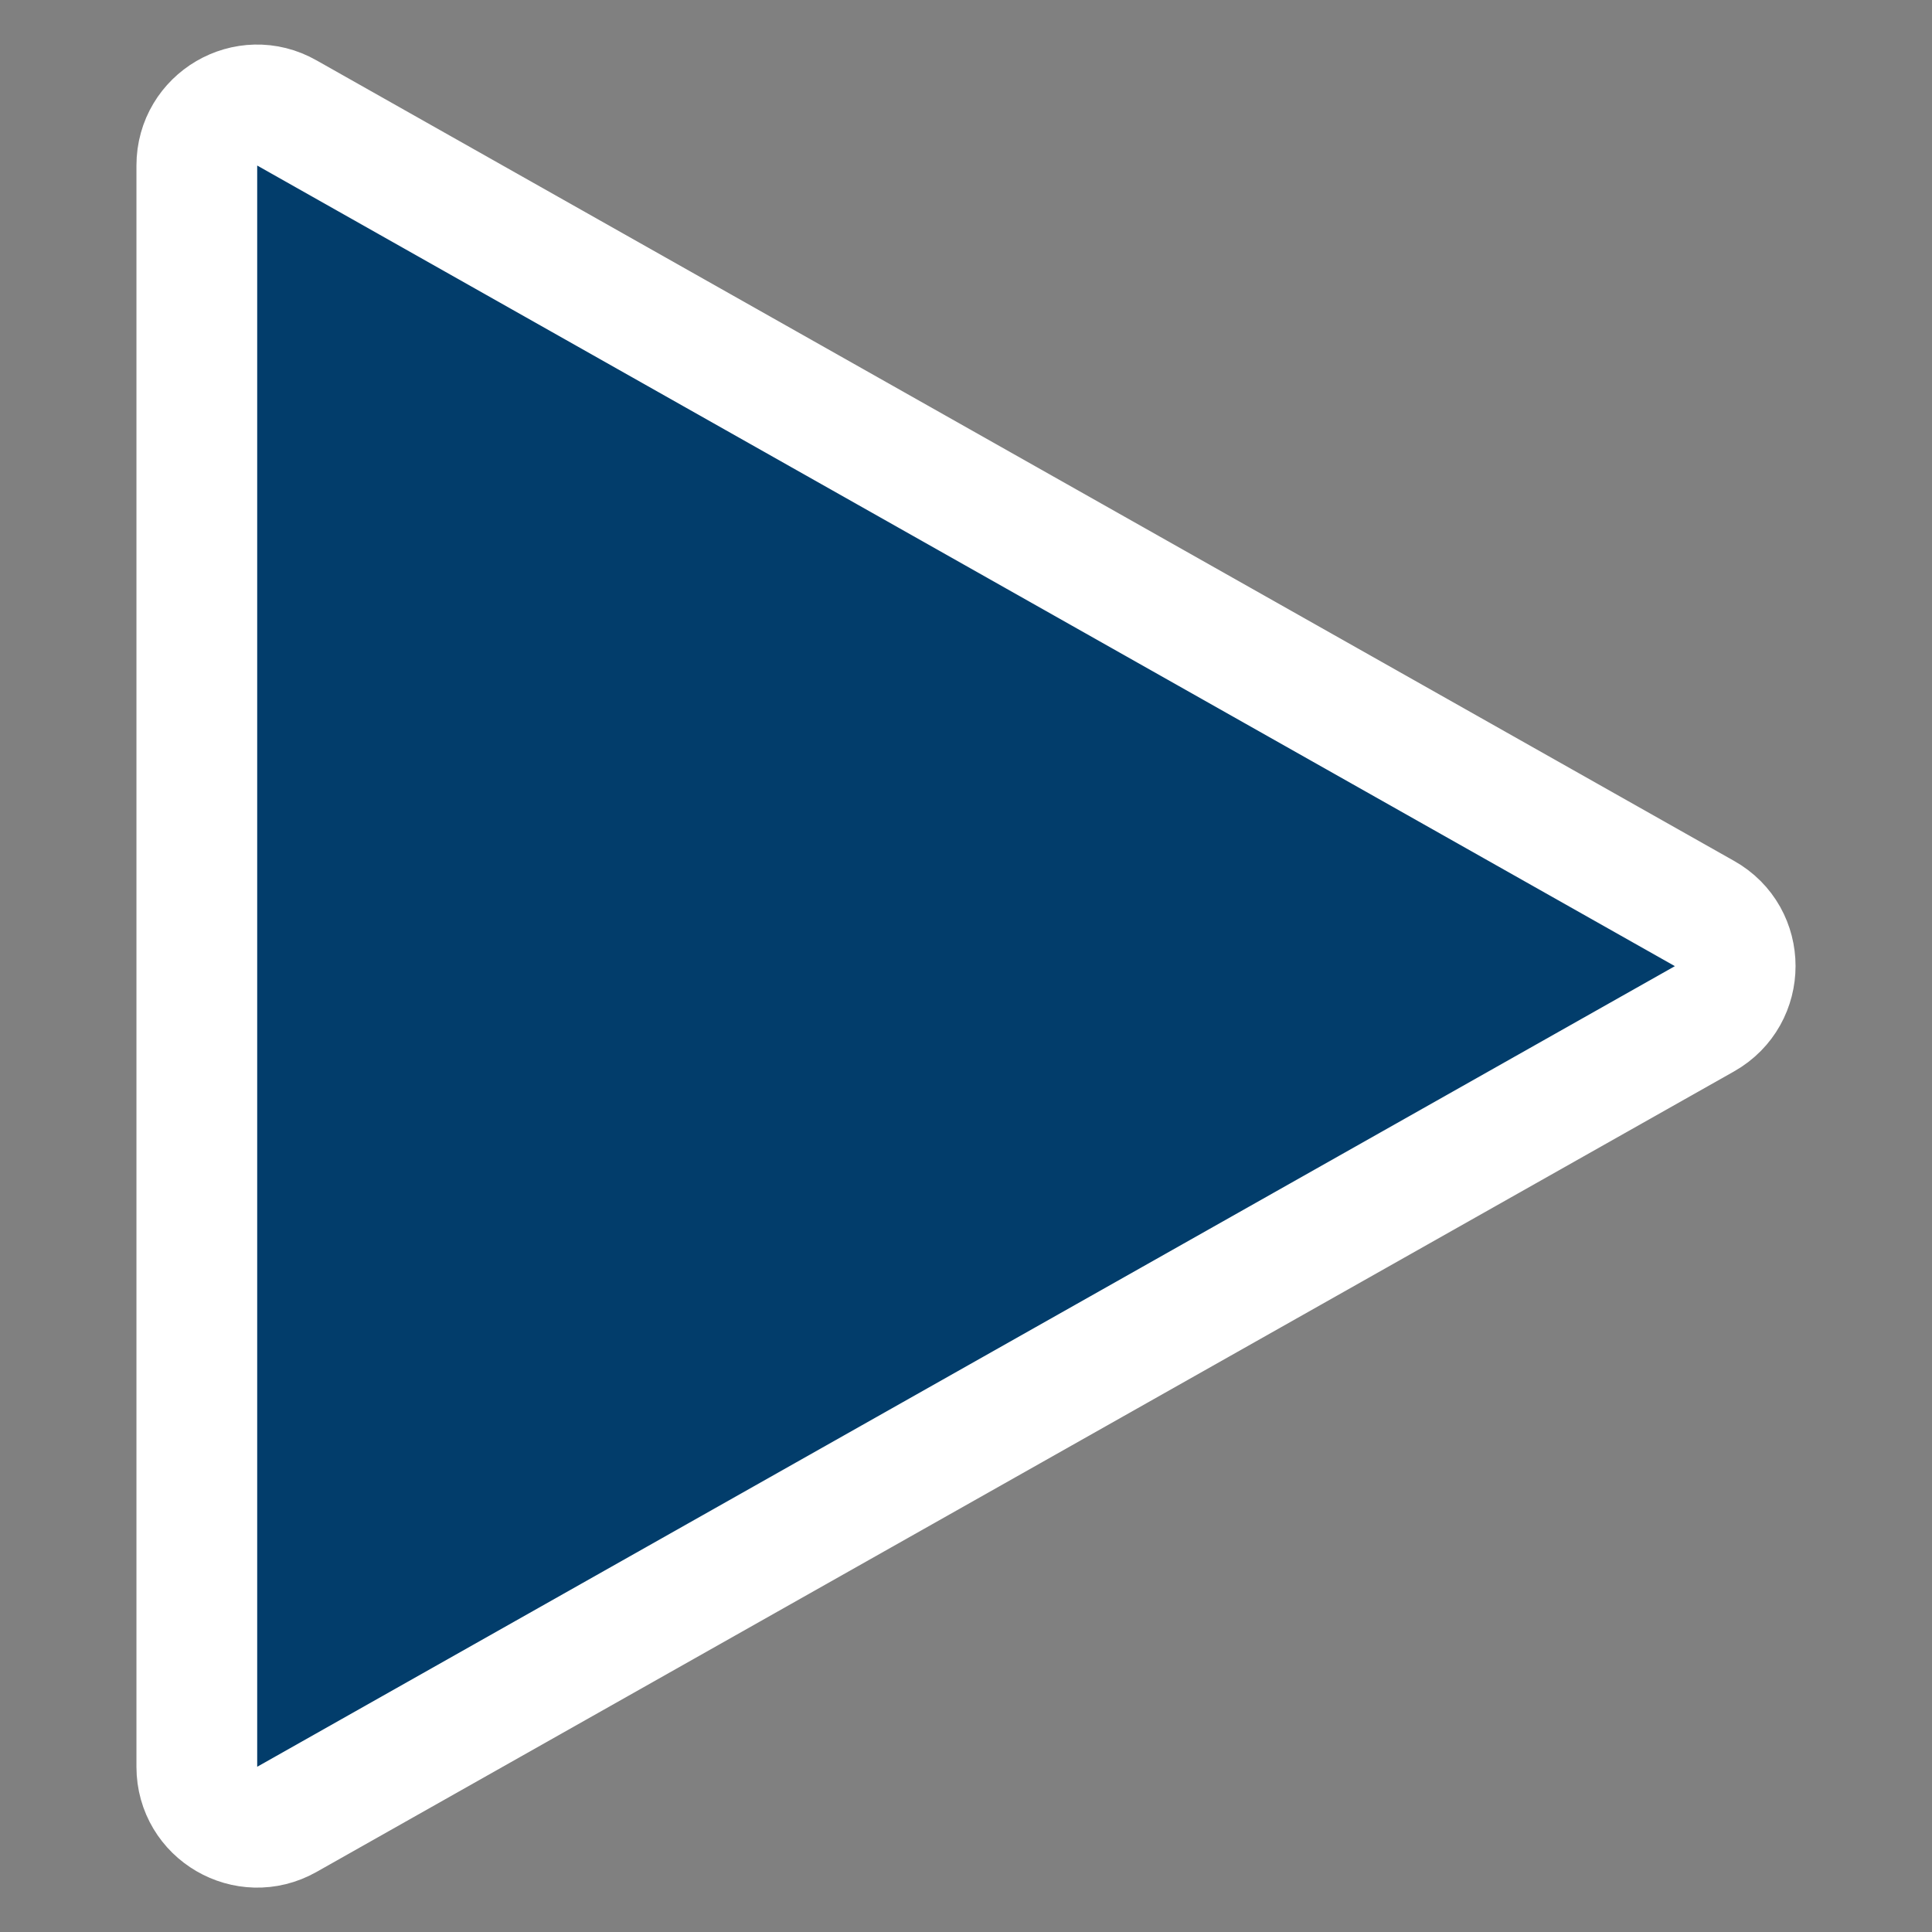 <?xml version="1.0" encoding="utf-8"?>
<!-- Generator: Adobe Illustrator 26.0.3, SVG Export Plug-In . SVG Version: 6.00 Build 0)  -->
<svg version="1.1" id="Layer_1" xmlns="http://www.w3.org/2000/svg" xmlns:xlink="http://www.w3.org/1999/xlink" x="0px" y="0px"
	 viewBox="0 0 64 64" style="enable-background:new 0 0 64 64;" xml:space="preserve">
<rect x="0" y="0" width="64" height="64" fill="#808080" stroke="none"/>
<style type="text/css">
	.st0{fill:#023D6B;stroke:#FFFFFF;stroke-width:4;stroke-miterlimit:10;}
</style>
<path class="st0" d="M56.46,30.26L9.5,3.74C8.17,2.98,6.52,3.95,6.52,5.48l0,53.05c0,1.53,1.65,2.49,2.98,1.74l46.96-26.52
	C57.82,32.98,57.82,31.02,56.46,30.26z"/>
</svg>
